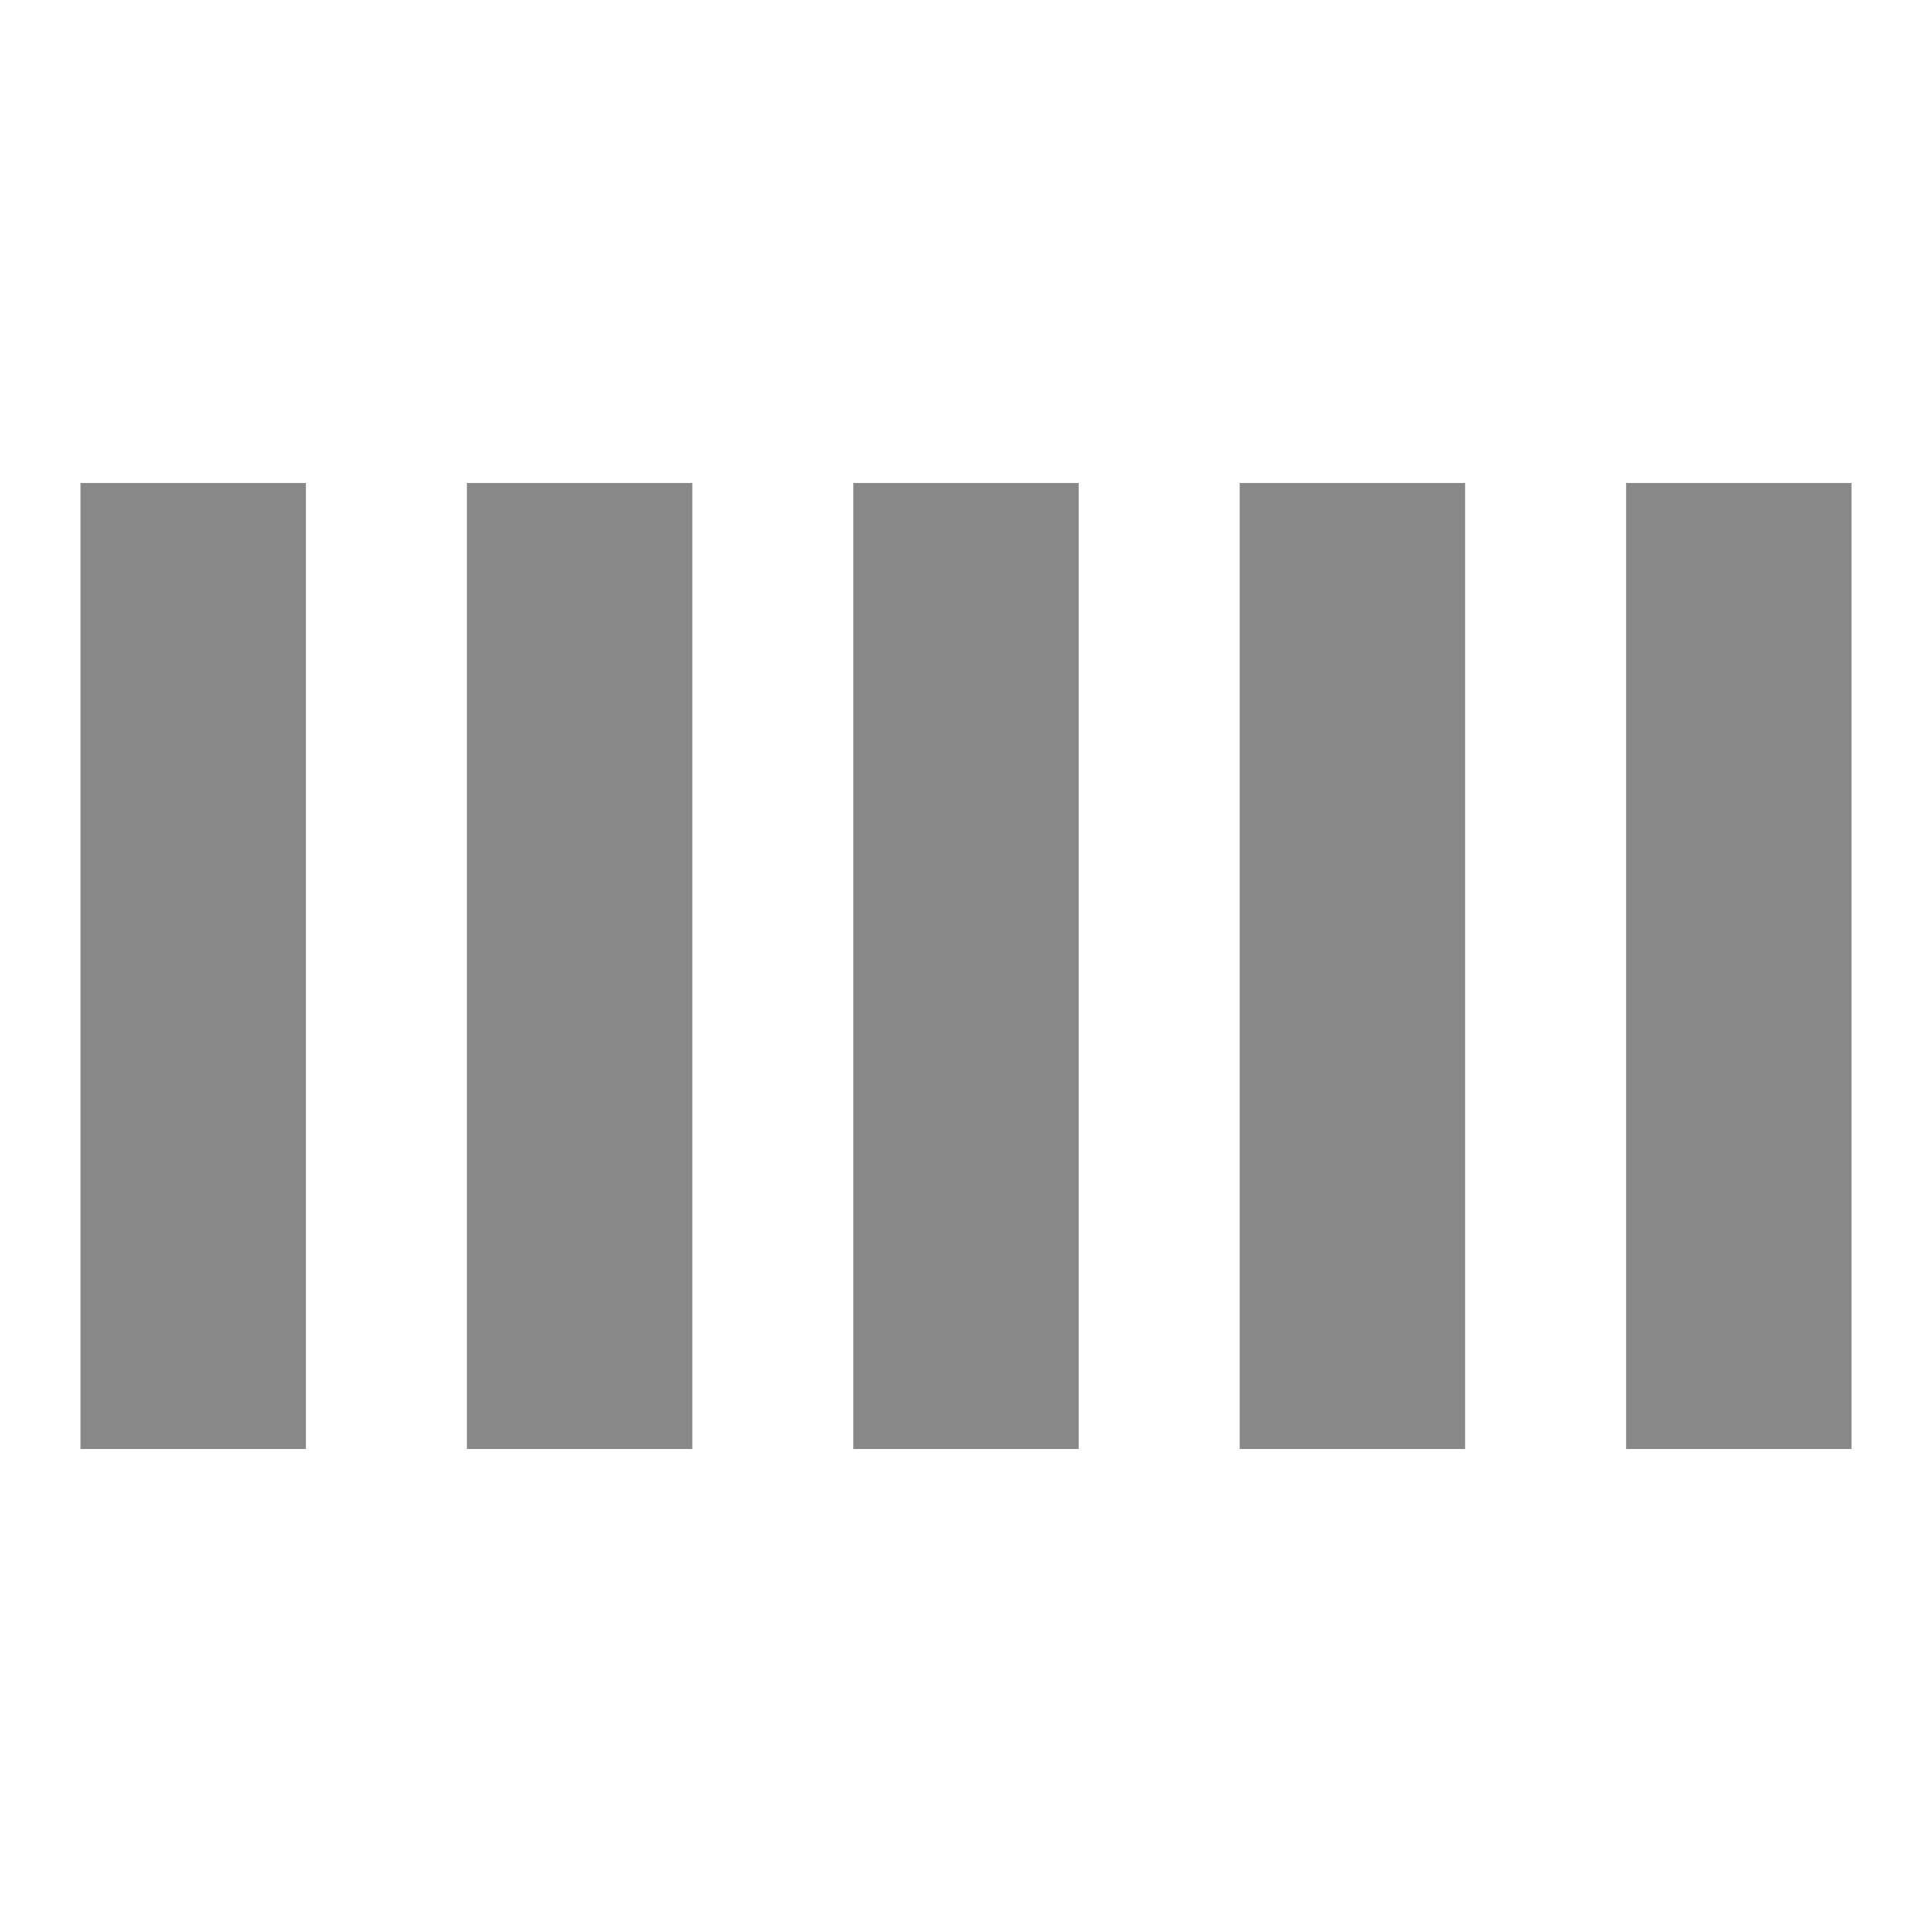 <svg 
	width="24" 
	height="24" 
	viewBox="0 0 24 24" 
	xmlns="http://www.w3.org/2000/svg"
>
	<style>
		.spinner_bar {
			animation: spinner_animation 0.9s linear infinite;
			animation-delay: -0.9s;
		}
		
		.spinner_bar_delay1 {
			animation-delay: -0.7s;
		}
		
		.spinner_bar_delay2 {
			animation-delay: -0.5s;
		}

		@keyframes spinner_animation {
			0%, 66.66% {
				animation-timing-function: cubic-bezier(0.14, 0.73, 0.34, 1);
				y: 6px;
				height: 12px;
			}
			
			33.33% {
				animation-timing-function: cubic-bezier(0.65, 0.26, 0.82, 0.45);
				y: 1px;
				height: 22px;
			}
		}
	</style>
	
	<rect class="spinner_bar spinner_bar_delay2" x="1" y="6" width="2.8" height="12" fill="#888" />
	<rect class="spinner_bar spinner_bar_delay1" x="5.8" y="6" width="2.8" height="12" fill="#888" />
	<rect class="spinner_bar" x="10.6" y="6" width="2.8" height="12" fill="#888" />
	<rect class="spinner_bar spinner_bar_delay1" x="15.4" y="6" width="2.8" height="12" fill="#888" />
	<rect class="spinner_bar spinner_bar_delay2" x="20.2" y="6" width="2.8" height="12" fill="#888" />
</svg>
